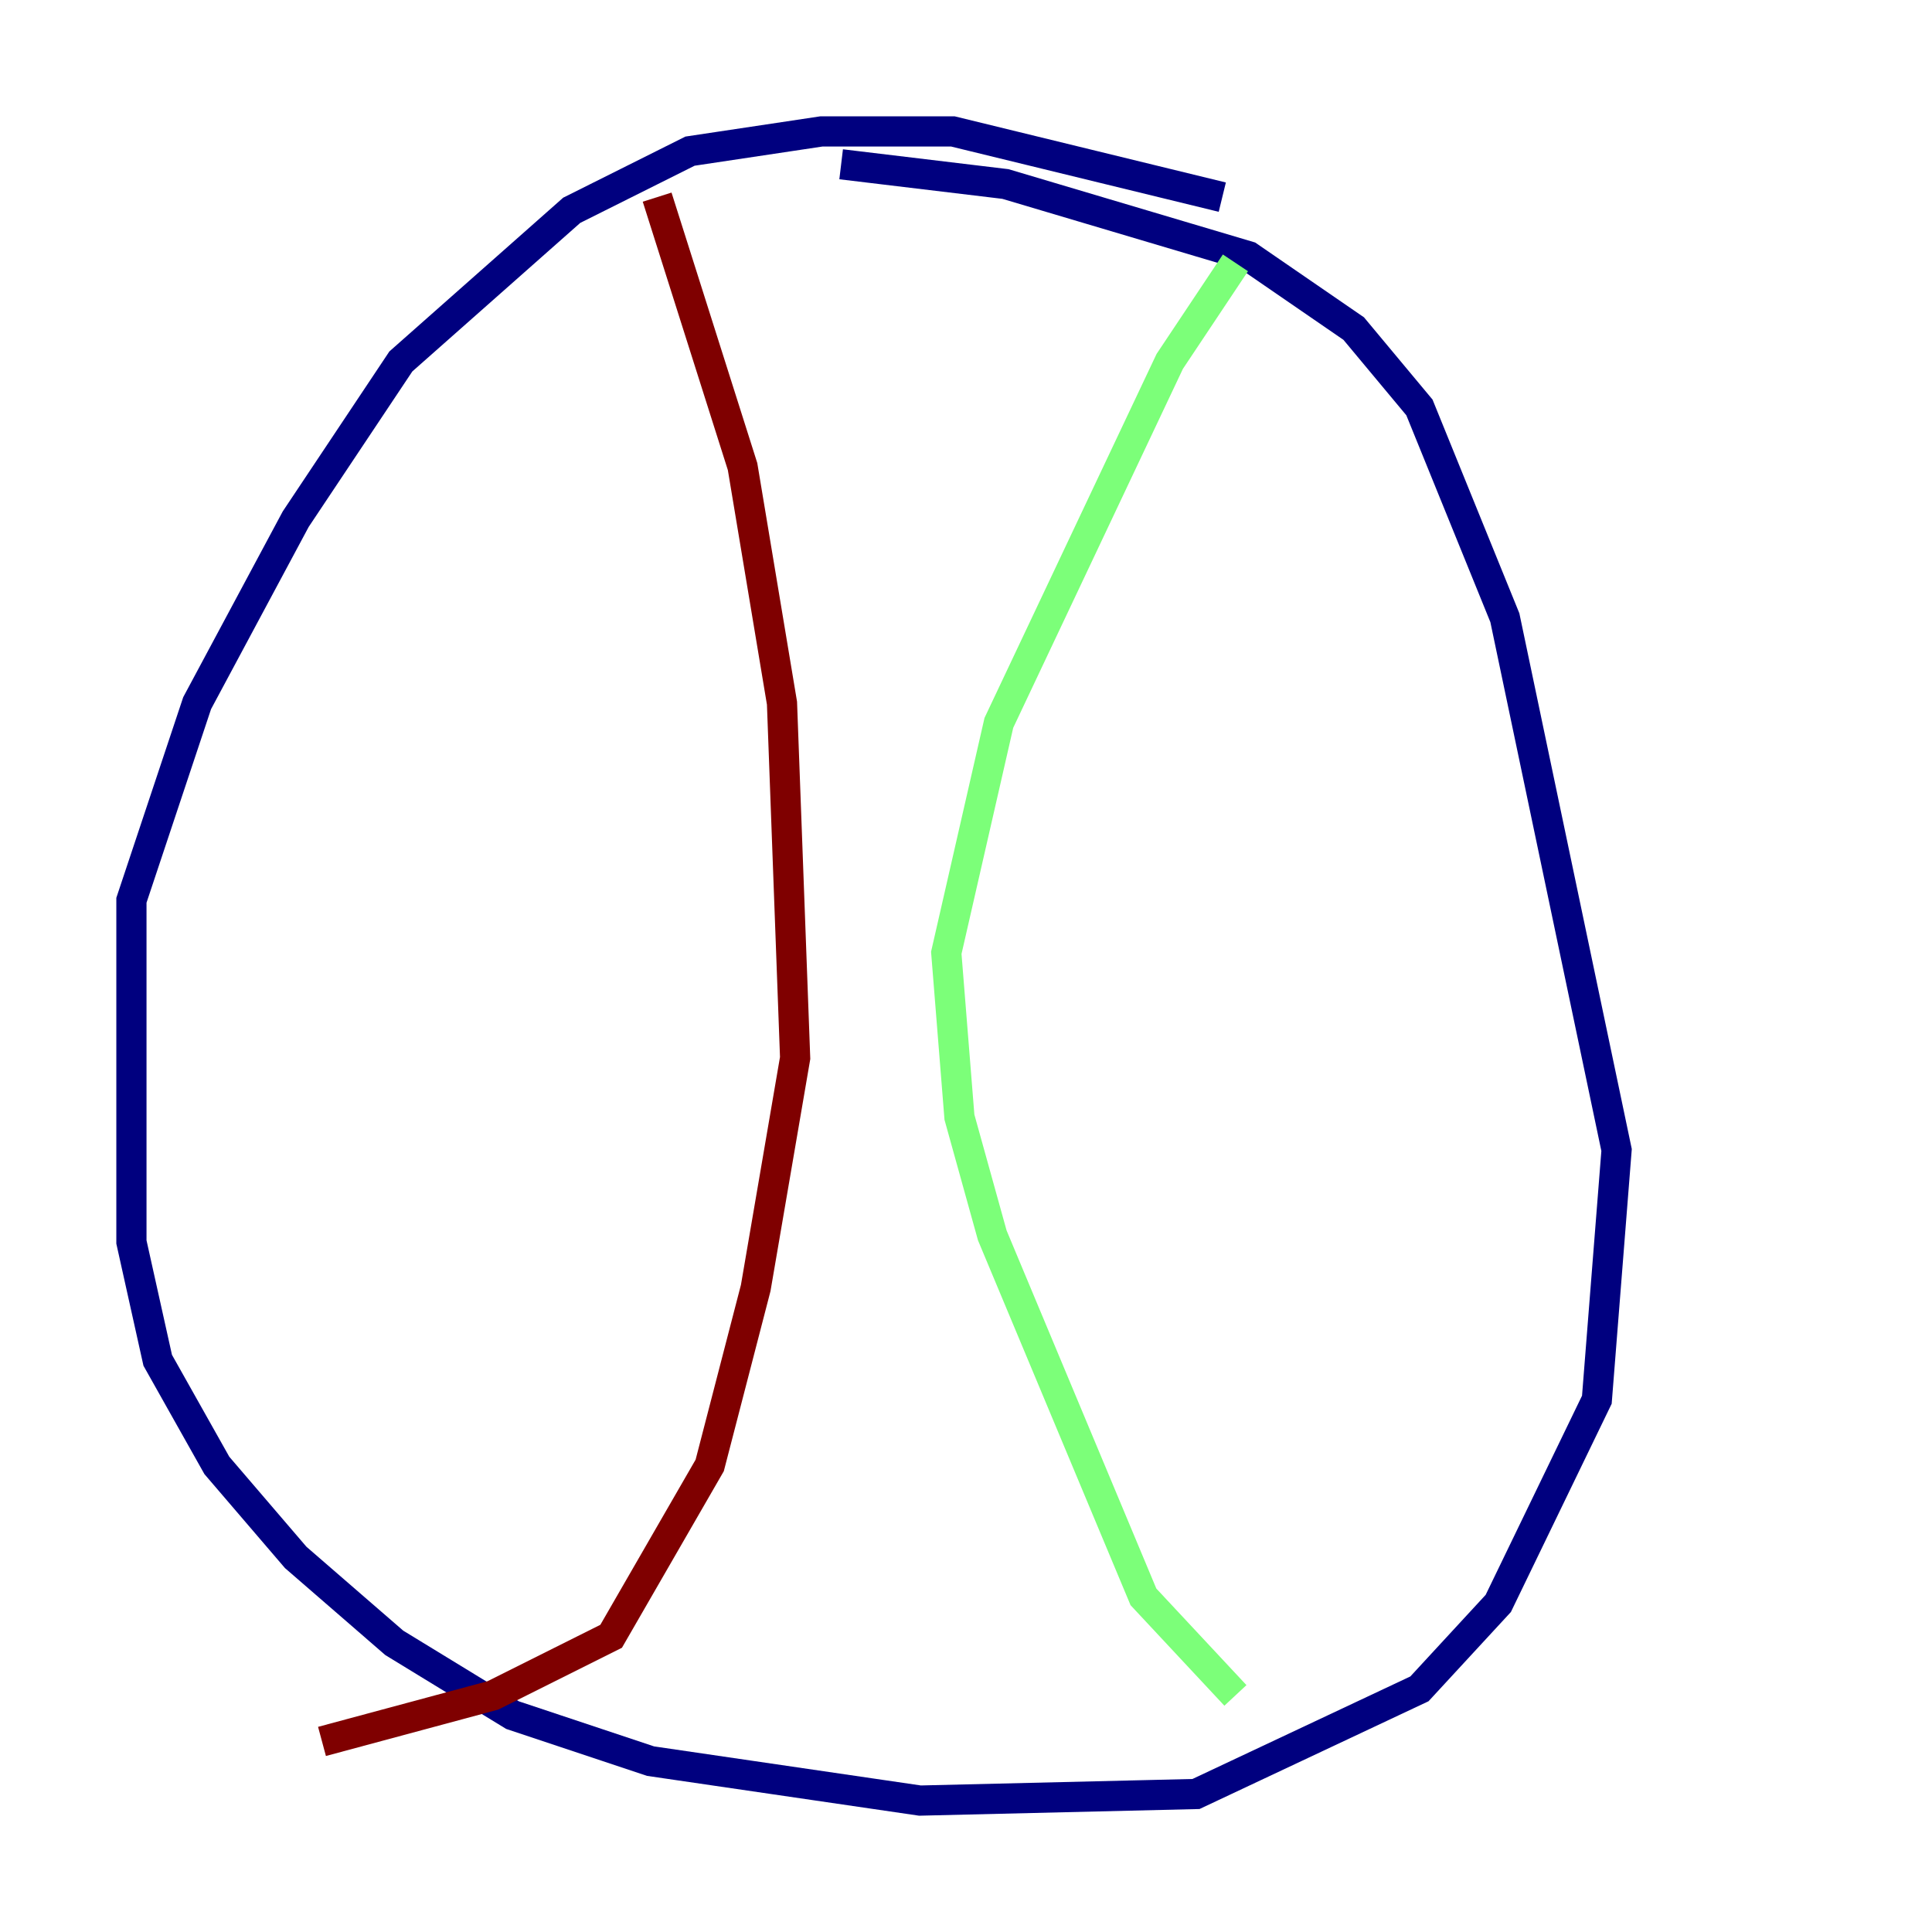 <?xml version="1.0" encoding="utf-8" ?>
<svg baseProfile="tiny" height="128" version="1.2" viewBox="0,0,128,128" width="128" xmlns="http://www.w3.org/2000/svg" xmlns:ev="http://www.w3.org/2001/xml-events" xmlns:xlink="http://www.w3.org/1999/xlink"><defs /><polyline fill="none" points="80.98,13.061 63.129,8.707 54.422,8.707 45.714,10.014 37.878,13.932 26.558,23.946 19.592,34.395 13.061,46.585 8.707,59.646 8.707,82.286 10.449,90.122 14.367,97.088 19.592,103.184 26.122,108.844 33.959,113.633 43.102,116.68 60.952,119.293 79.238,118.857 94.041,111.891 99.265,106.231 105.796,92.735 107.102,76.191 99.701,40.925 94.041,26.993 89.687,21.769 82.721,16.98 66.612,12.191 55.728,10.884" stroke="#00007f" stroke-width="2" /><polyline fill="none" points="81.85,17.415 77.497,23.946 66.177,47.891 62.694,63.129 63.565,74.014 65.742,81.85 75.755,105.796 81.85,112.326" stroke="#7cff79" stroke-width="2" /><polyline fill="none" points="43.537,13.061 49.197,30.912 51.809,46.585 52.68,70.095 50.068,85.333 47.02,97.088 40.49,108.408 32.653,112.326 21.333,115.374" stroke="#7f0000" stroke-width="2" /></svg>